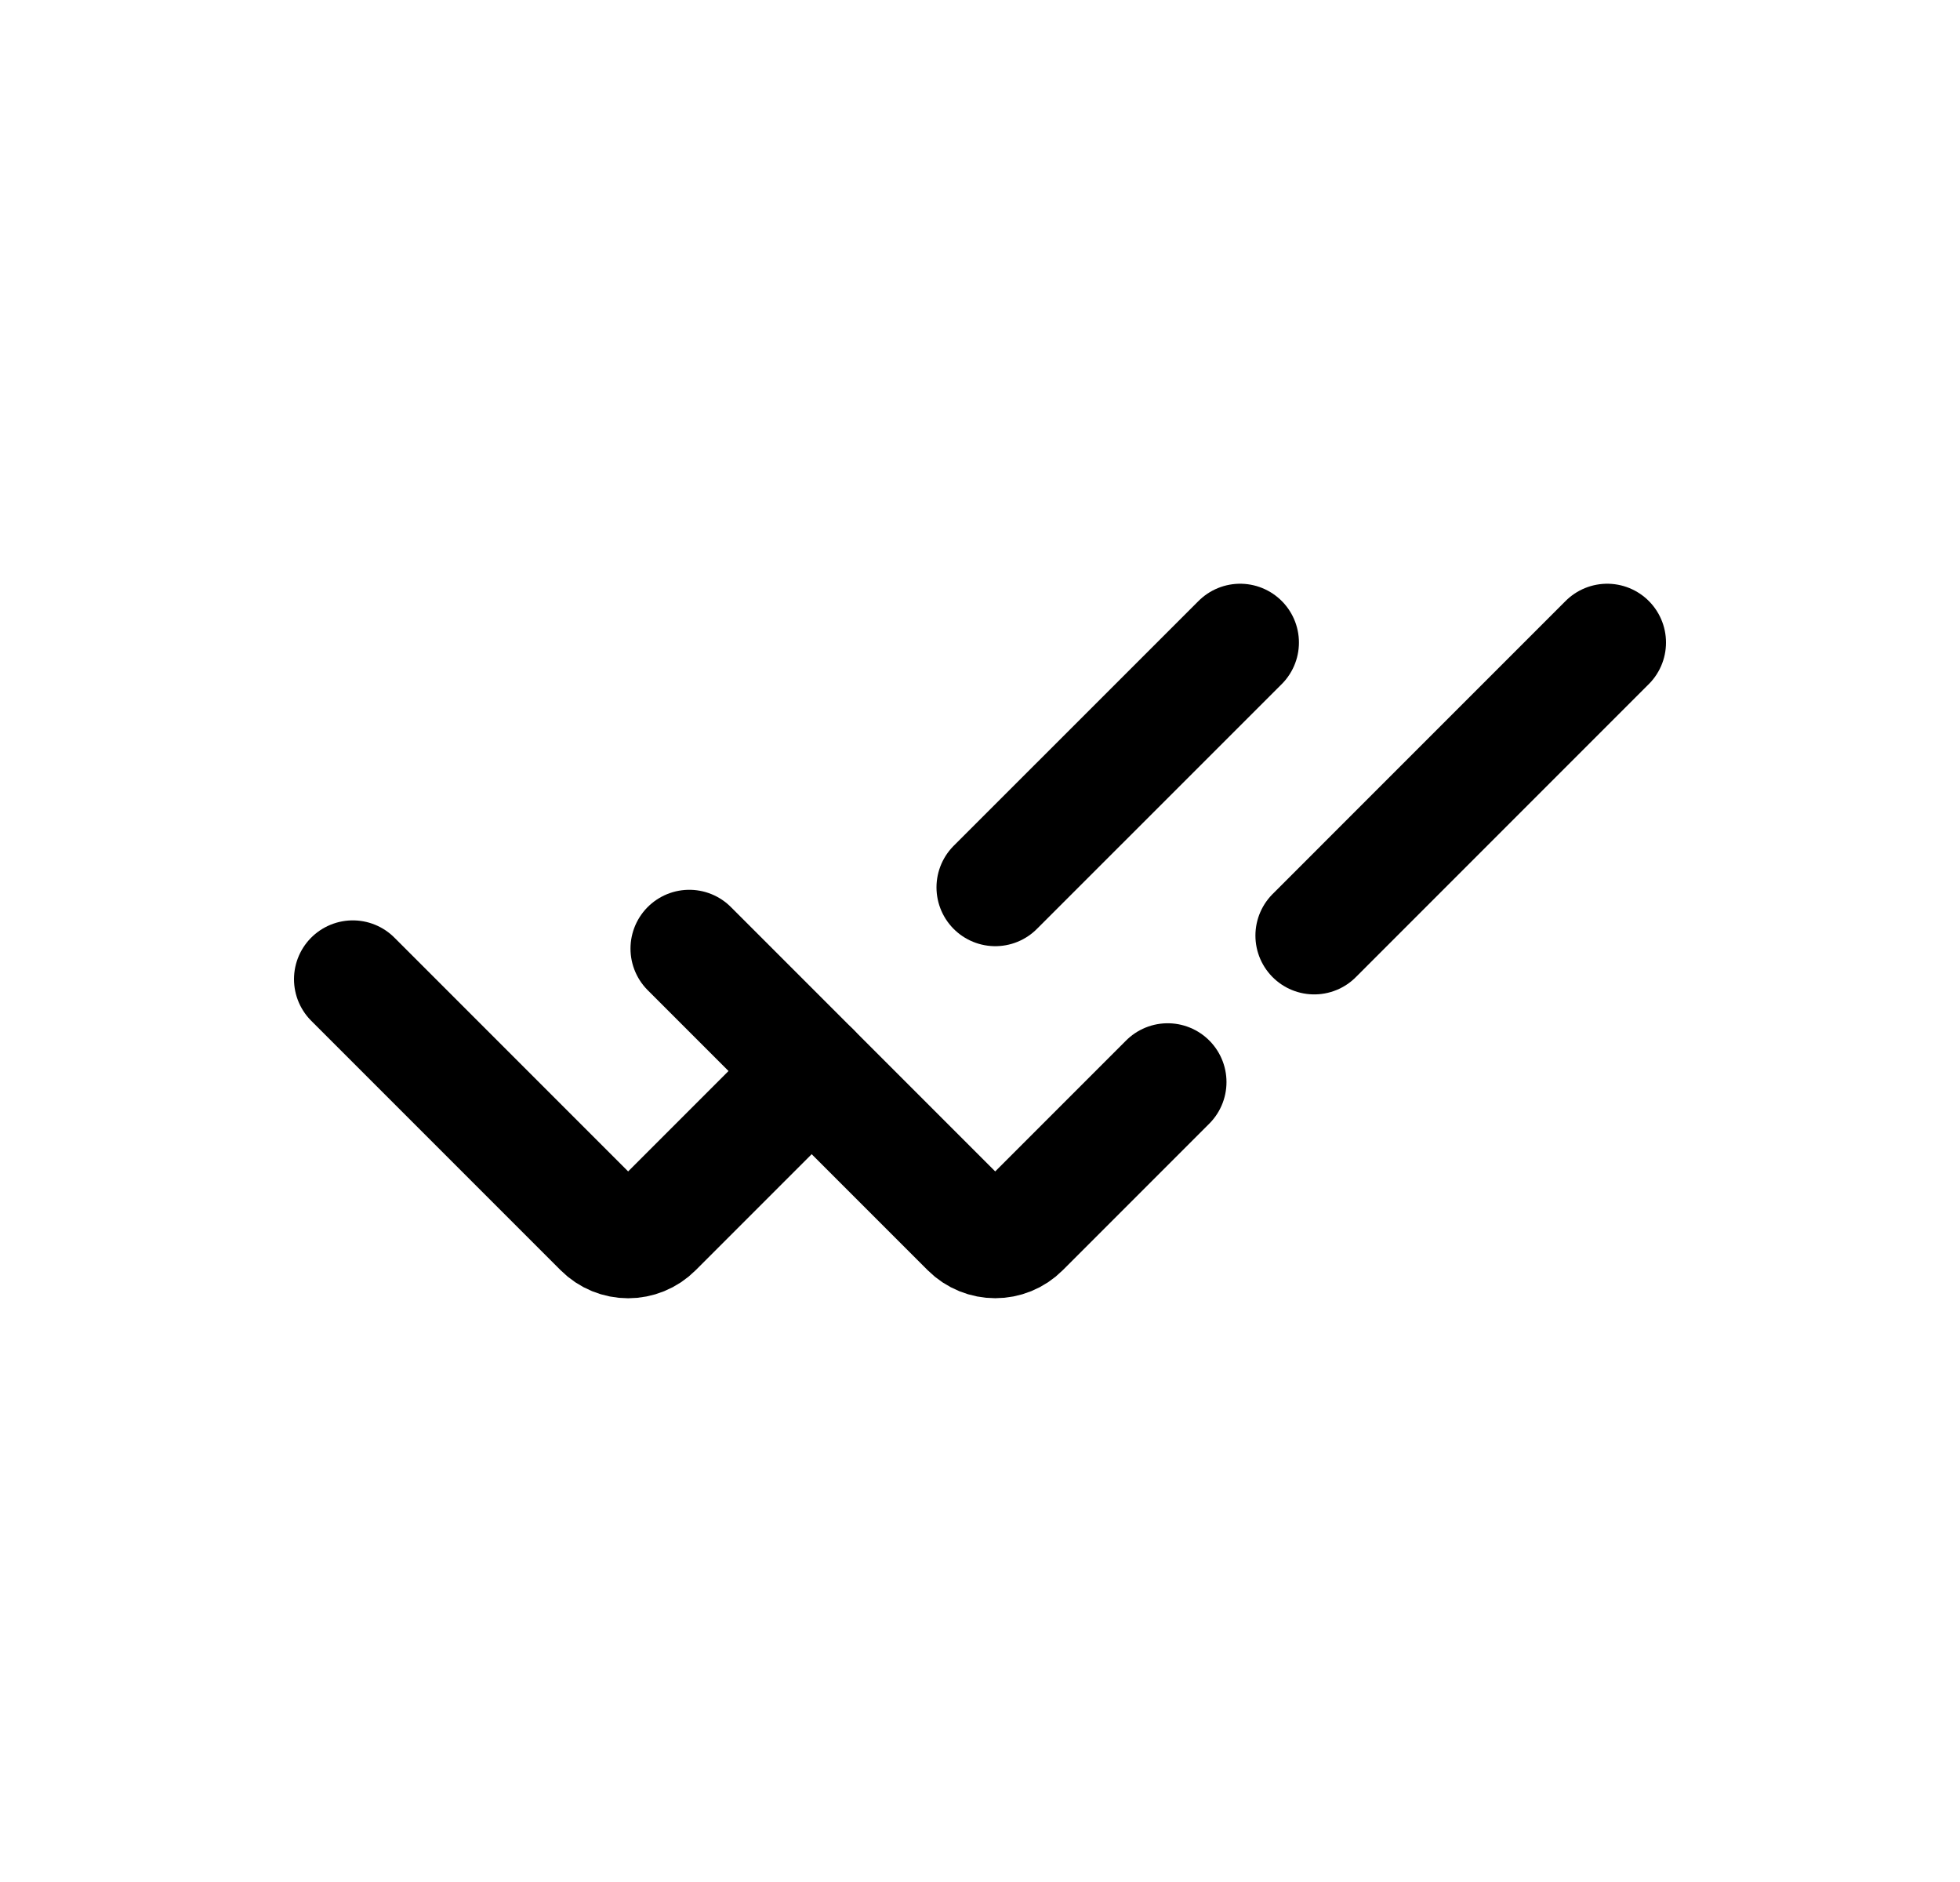 <svg width="25" height="24" viewBox="0 0 25 24" fill="none" xmlns="http://www.w3.org/2000/svg">
<path d="M8.792 12.097L12.363 15.668C12.546 15.851 12.843 15.851 13.025 15.668L14.894 13.799" stroke="black" stroke-width="1.5" stroke-linecap="round" stroke-linejoin="round"/>
<path d="M16.763 11.931L20.5 8.194" stroke="black" stroke-width="1.5" stroke-linecap="round" stroke-linejoin="round"/>
<path d="M15.818 8.194L12.695 11.316" stroke="black" stroke-width="1.5" stroke-linecap="round" stroke-linejoin="round"/>
<path d="M4.5 12.487L7.681 15.668C7.864 15.852 8.16 15.852 8.343 15.668L10.353 13.658" stroke="black" stroke-width="1.5" stroke-linecap="round" stroke-linejoin="round"/>
</svg>